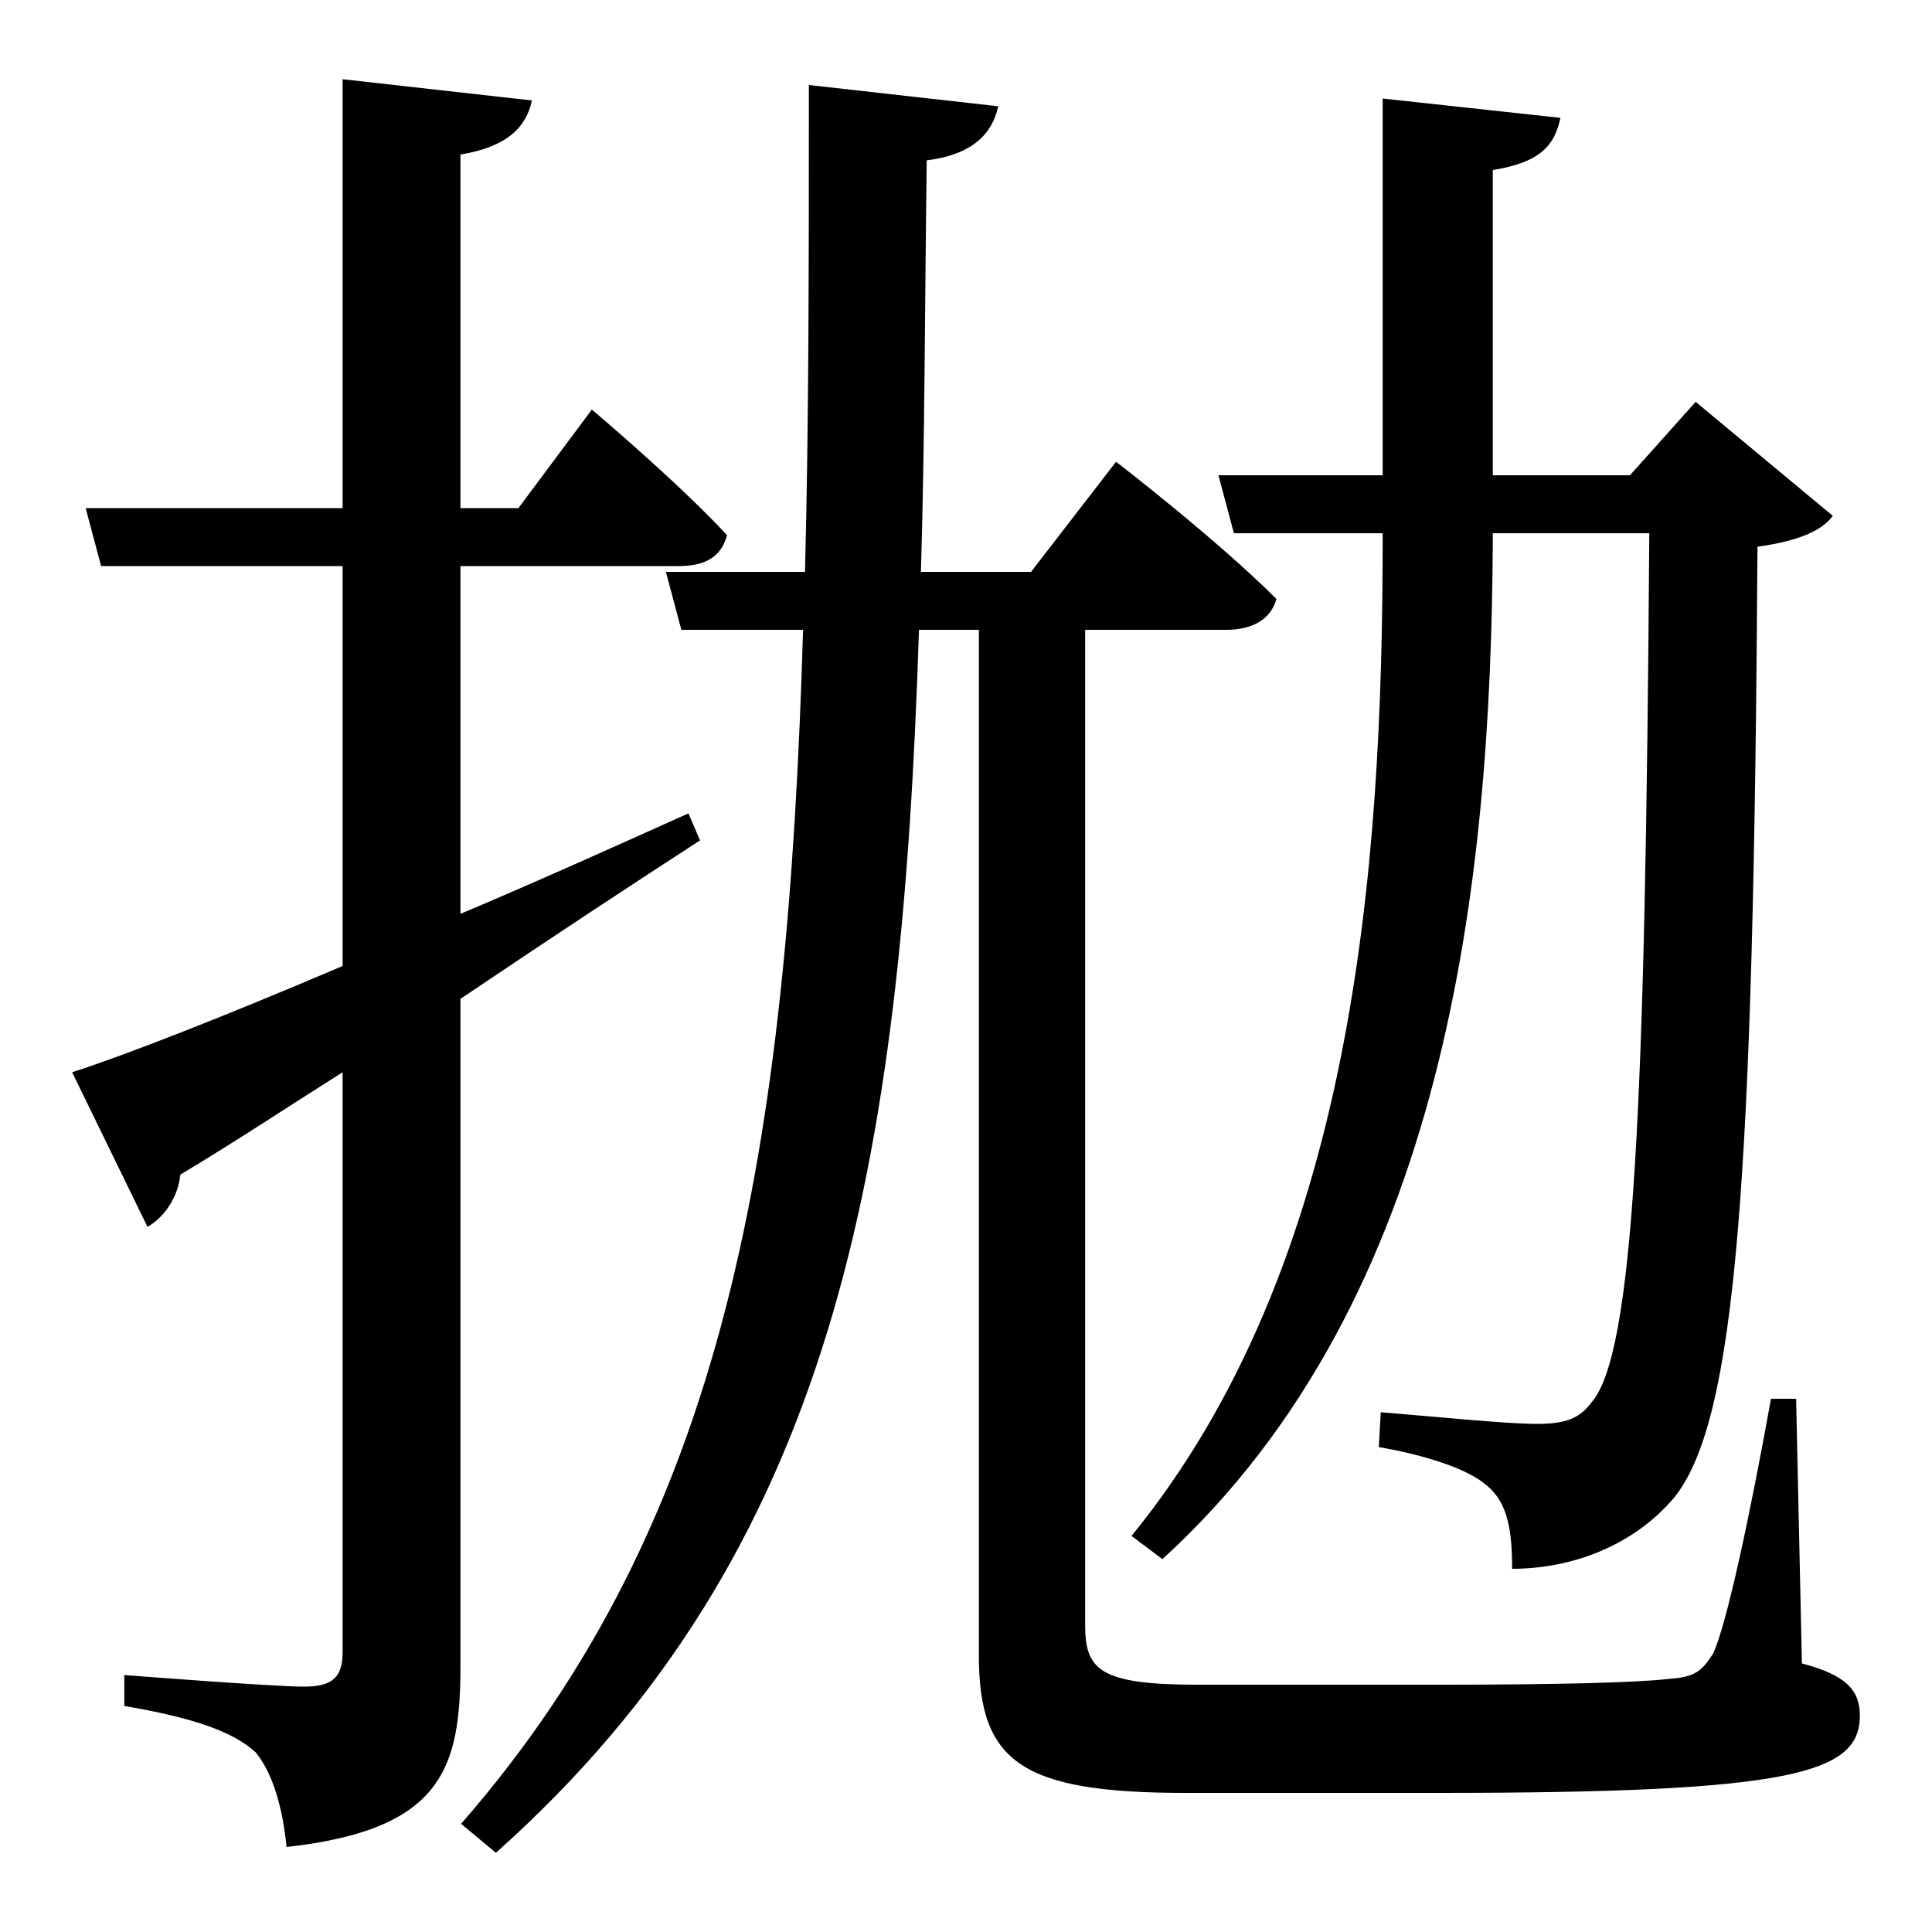 <?xml version="1.0" encoding="iso-8859-1"?>
<!-- Generator: Adobe Illustrator 24.3.0, SVG Export Plug-In . SVG Version: 6.00 Build 0)  -->
<svg version="1.1" id="&#x30EC;&#x30A4;&#x30E4;&#x30FC;_1"
	 xmlns="http://www.w3.org/2000/svg" xmlns:xlink="http://www.w3.org/1999/xlink" x="0px" y="0px" viewBox="0 0 300 300"
	 style="enable-background:new 0 0 300 300;" xml:space="preserve">
<g>
	<path d="M71.5,258.6c0,15.9-2.7,25.5-27,28.2c-0.6-6-2.1-11.4-4.8-14.7c-3.6-3.3-9.9-5.4-20.4-7.2v-4.8c0,0,23.1,1.8,27.9,1.8
		c4.5,0,6-1.5,6-5.4v-90C45.1,171.6,37,177,28,182.4c-0.3,3.3-2.4,6.6-5.1,8.1l-11.7-24c8.4-2.7,23.7-8.7,42-16.5V87.9H15.7l-2.4-9
		h39.9V12.3l29.4,3.3c-0.9,4.2-3.9,7.2-11.1,8.4v54.9h9l11.4-15.3c0,0,13.2,11.1,21,19.5c-0.9,3.3-3.3,4.8-7.5,4.8H71.5v54
		c11.4-4.8,23.4-10.2,35.4-15.6l1.8,4.2c-10.2,6.6-22.5,14.7-37.2,24.6V258.6z M279.8,258.3c6.9,1.8,9,4.2,9,8.1
		c0,9-10.5,12-65.4,12h-39.3c-25.5,0-32.1-4.8-32.1-21.3V97.8h-9.3C140,181.5,129.5,240.9,77,287.7l-5.4-4.5
		c41.1-47.1,50.7-104.4,53.1-185.4h-18.9l-2.4-9H125c0.6-23.1,0.6-48.3,0.6-75.6l29.4,3.3c-0.9,4.2-3.9,7.5-11.1,8.4
		c-0.3,22.8-0.3,44.1-0.9,63.9h17.1l13.2-17.1c0,0,15.6,12,24.9,21.3c-0.9,3.3-3.9,4.8-7.8,4.8h-21.9v4.5v150
		c0,6.9,2.1,9.3,17.4,9.3h37.5c17.7,0,30.6-0.3,35.7-0.9c4.2-0.3,5.1-1.2,6.9-3.9c2.1-4.5,5.7-21.3,9-39.6h3.9L279.8,258.3z
		 M189.2,73.8h25.5V15.3l27.6,3c-0.9,4.2-3,6.9-10.5,8.1v47.4h21.3l10.2-11.4l21.3,17.7c-1.8,2.4-5.4,3.9-11.7,4.8
		c-0.6,99-3.3,135.6-12.9,147.6c-6.3,7.5-15.9,11.1-25.2,11.1c0-5.7-0.6-10.2-3.9-12.9c-3-2.7-9.9-4.8-16.8-6l0.3-5.4
		c7.8,0.6,19.2,1.8,24.3,1.8c4.5,0,6.6-0.9,8.4-3.3c6.6-7.5,8.4-45.3,9-135h-24.3v1.5c-0.3,52.2-6.9,117.3-51.3,157.8l-4.8-3.6
		c34.5-42.3,39-103.5,39-154.8v-0.9h-23.1L189.2,73.8z"/>
</g>
</svg>
